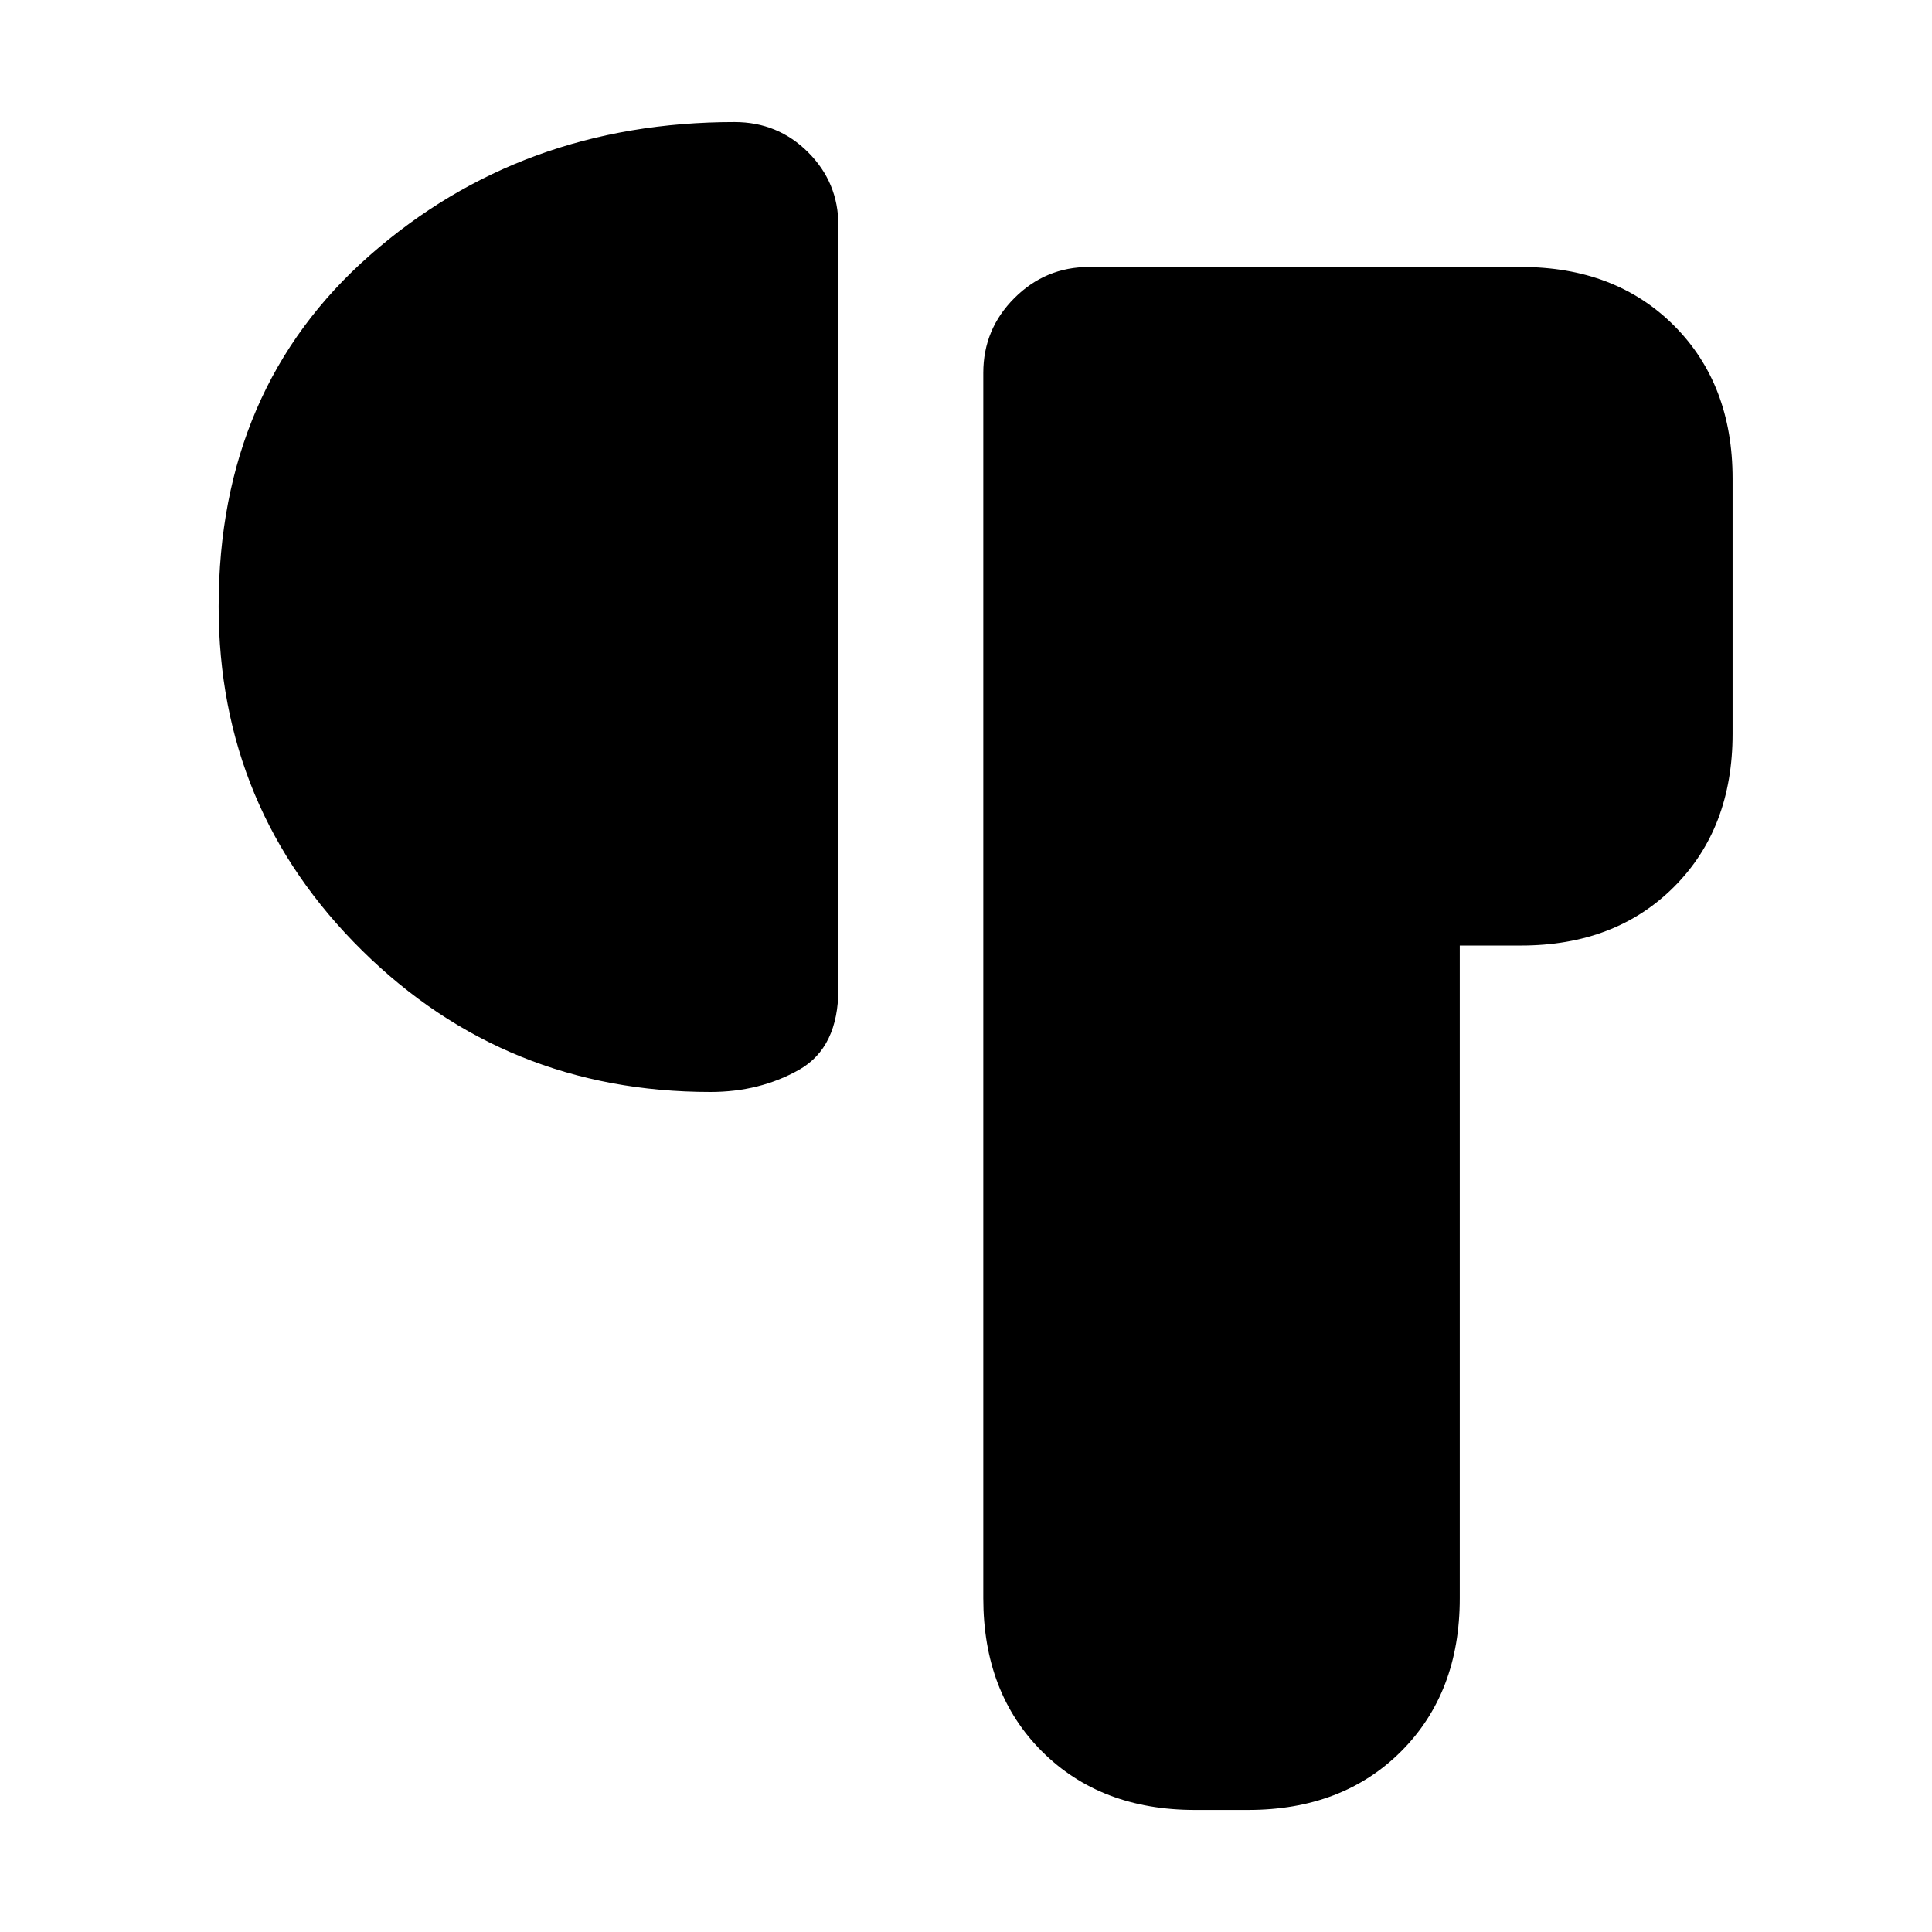 <svg xmlns="http://www.w3.org/2000/svg" height="20" viewBox="0 -960 960 960" width="20"><path d="M488.59-165.83v-608.93q0-21.67 15.45-37.13 15.46-15.46 37.13-15.46h214.57q46.93 0 76.05 29.12 29.12 29.13 29.12 76.06v126.82q0 46.93-29.12 76.05-29.12 29.13-76.05 29.13h-30.39v324.34q0 46.93-29.12 76.06-29.13 29.12-76.06 29.12h-26.41q-46.93 0-76.05-29.12-29.12-29.13-29.12-76.06ZM108.65-658.62q0-108.58 75.25-174.65 75.25-66.08 181.1-66.08 21.54 0 36.56 15.03 15.03 15.02 15.03 36.32v379.24q0 29.29-19.53 40.32-19.52 11.03-44.06 11.03-101.85 0-173.1-70.31t-71.25-170.9Z"/></svg>